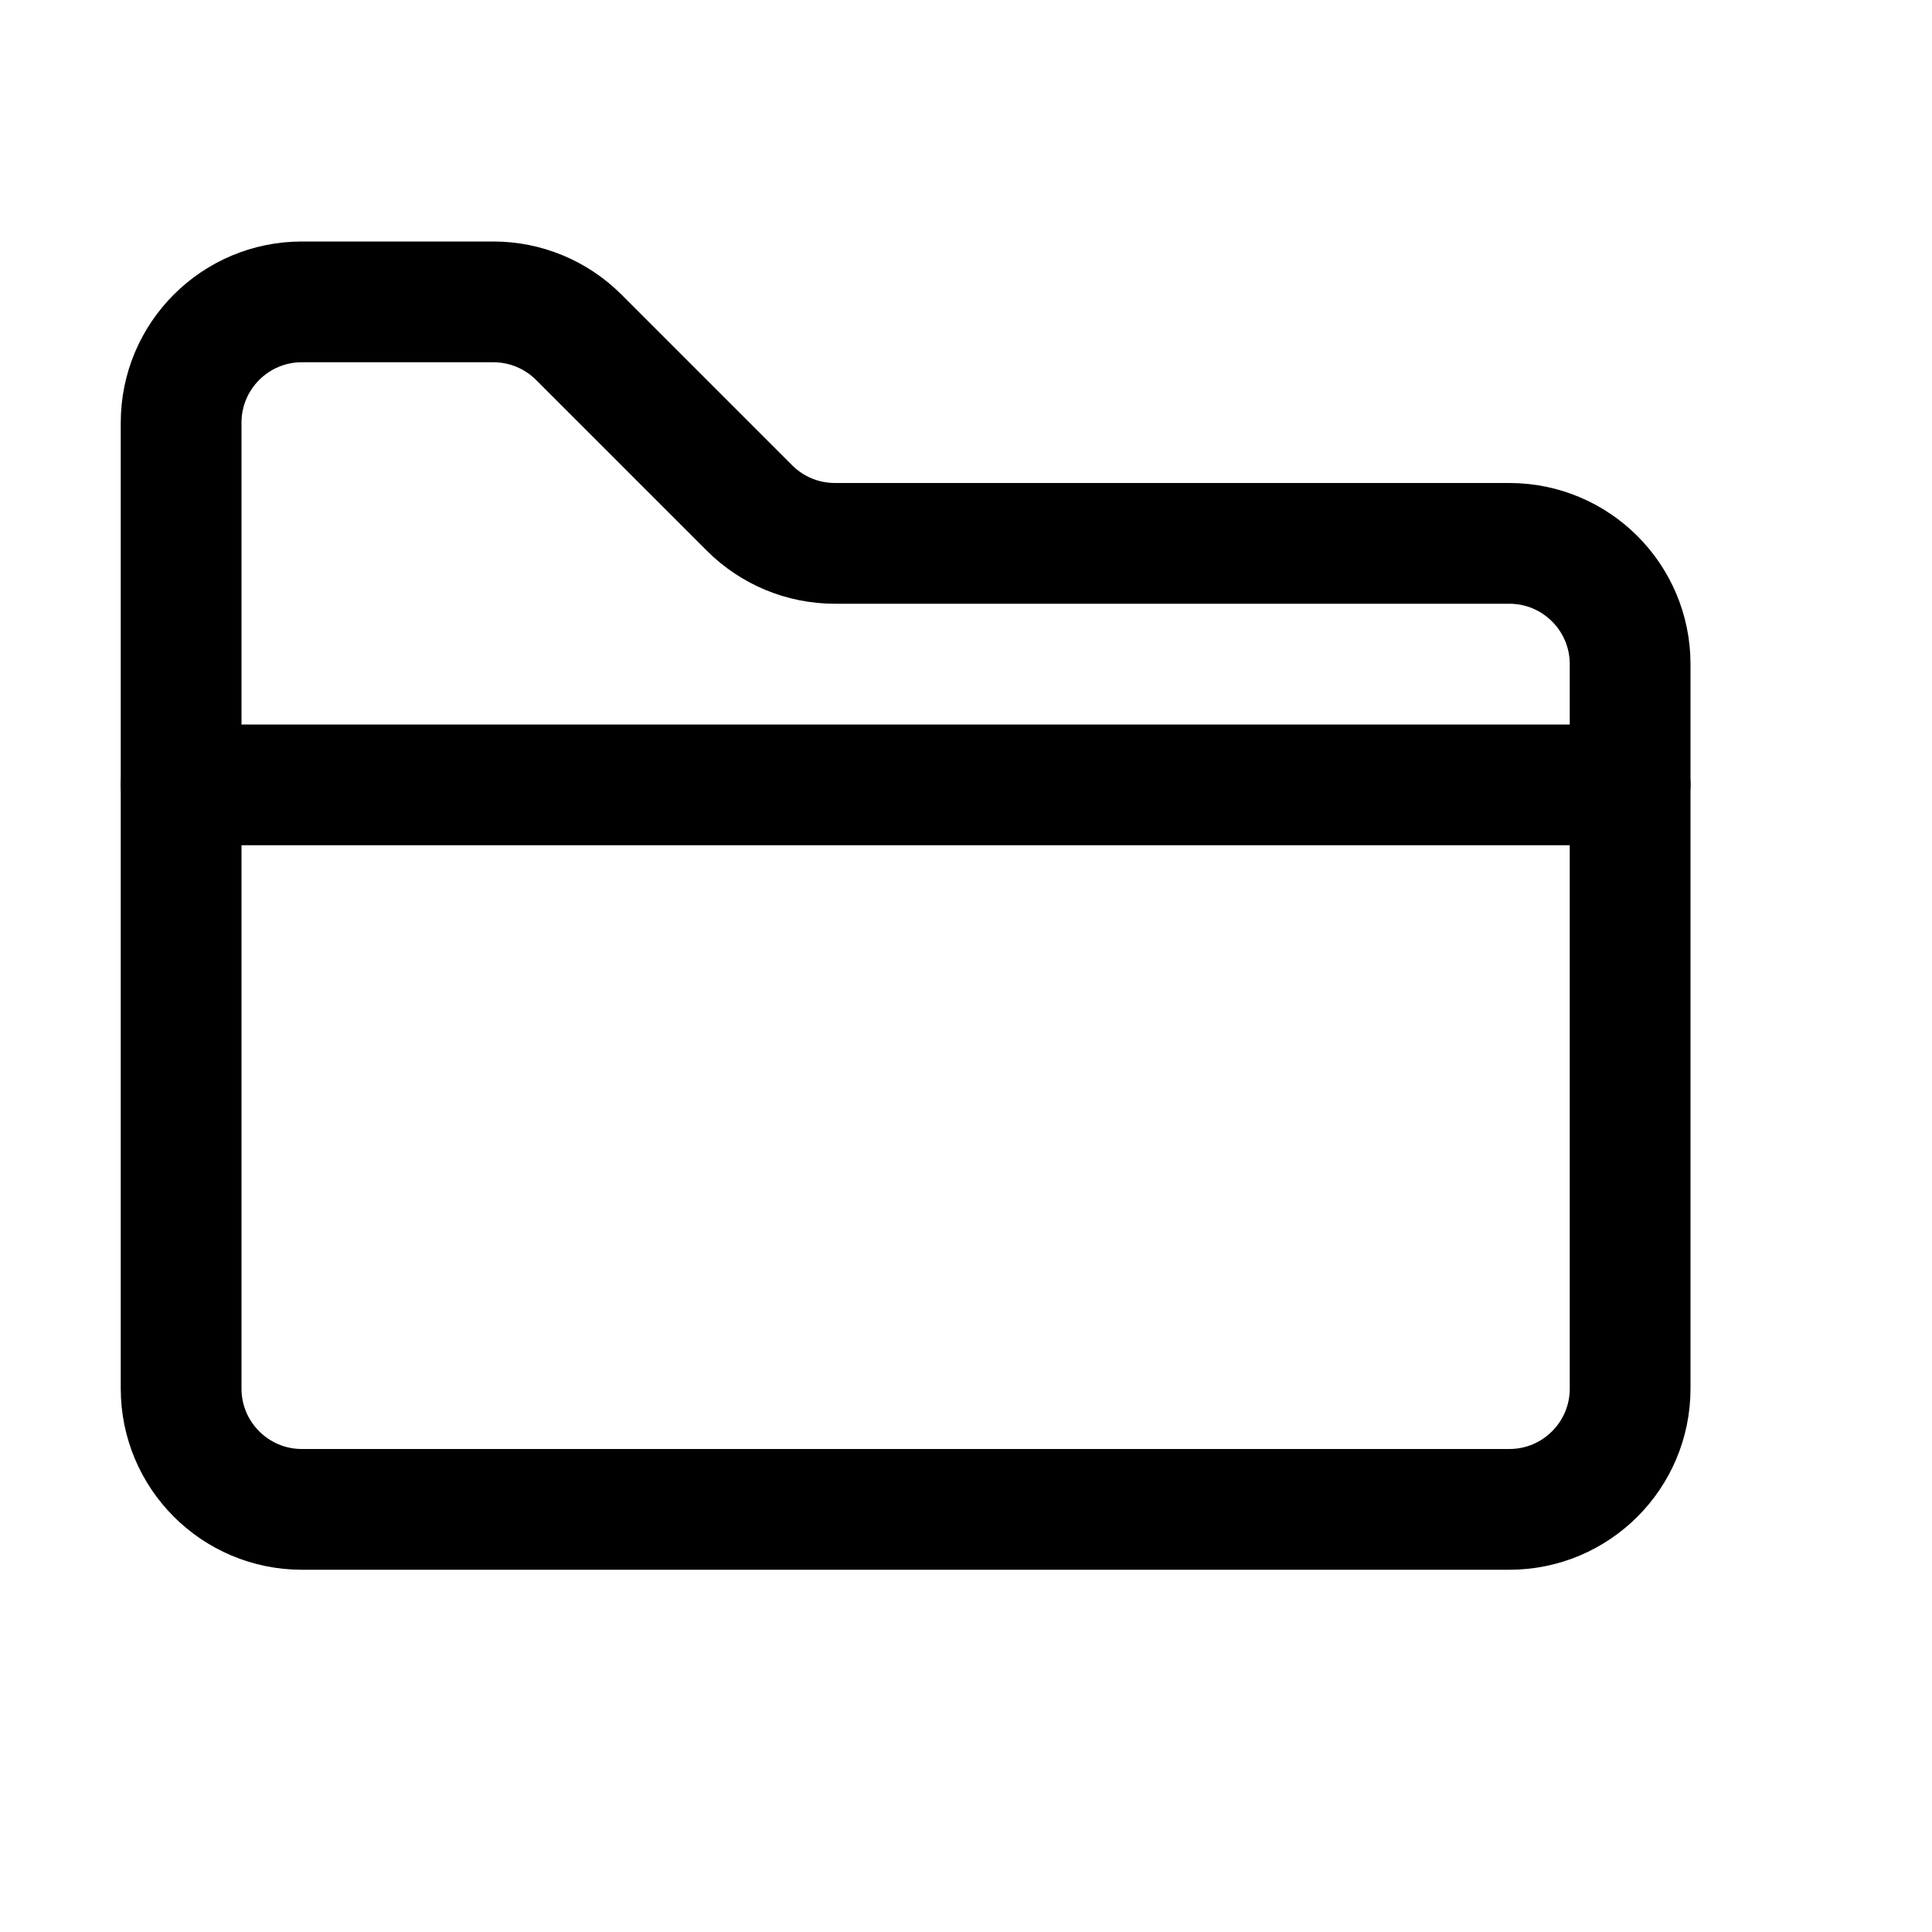 <svg xmlns="http://www.w3.org/2000/svg" width="16" height="16" viewBox="0 0 16 16" fill="none">
<g id="folder-closed[folder,document,catalog,file,closed,archive]">
<path id="Vector" d="M1.5 11.5V3.5C1.5 2.948 1.948 2.5 2.5 2.5H4.086C4.351 2.5 4.605 2.605 4.793 2.793L6.207 4.207C6.395 4.395 6.649 4.5 6.914 4.5H12.5C13.052 4.5 13.5 4.948 13.5 5.5V11.5C13.5 12.052 13.052 12.5 12.5 12.5H2.5C1.948 12.5 1.5 12.052 1.5 11.5Z" stroke="black" stroke-linecap="round" stroke-linejoin="round"/>
<path id="Vector_2" d="M1.5 6.5H13.5" stroke="black" stroke-linecap="round" stroke-linejoin="round"/>
</g>
</svg>